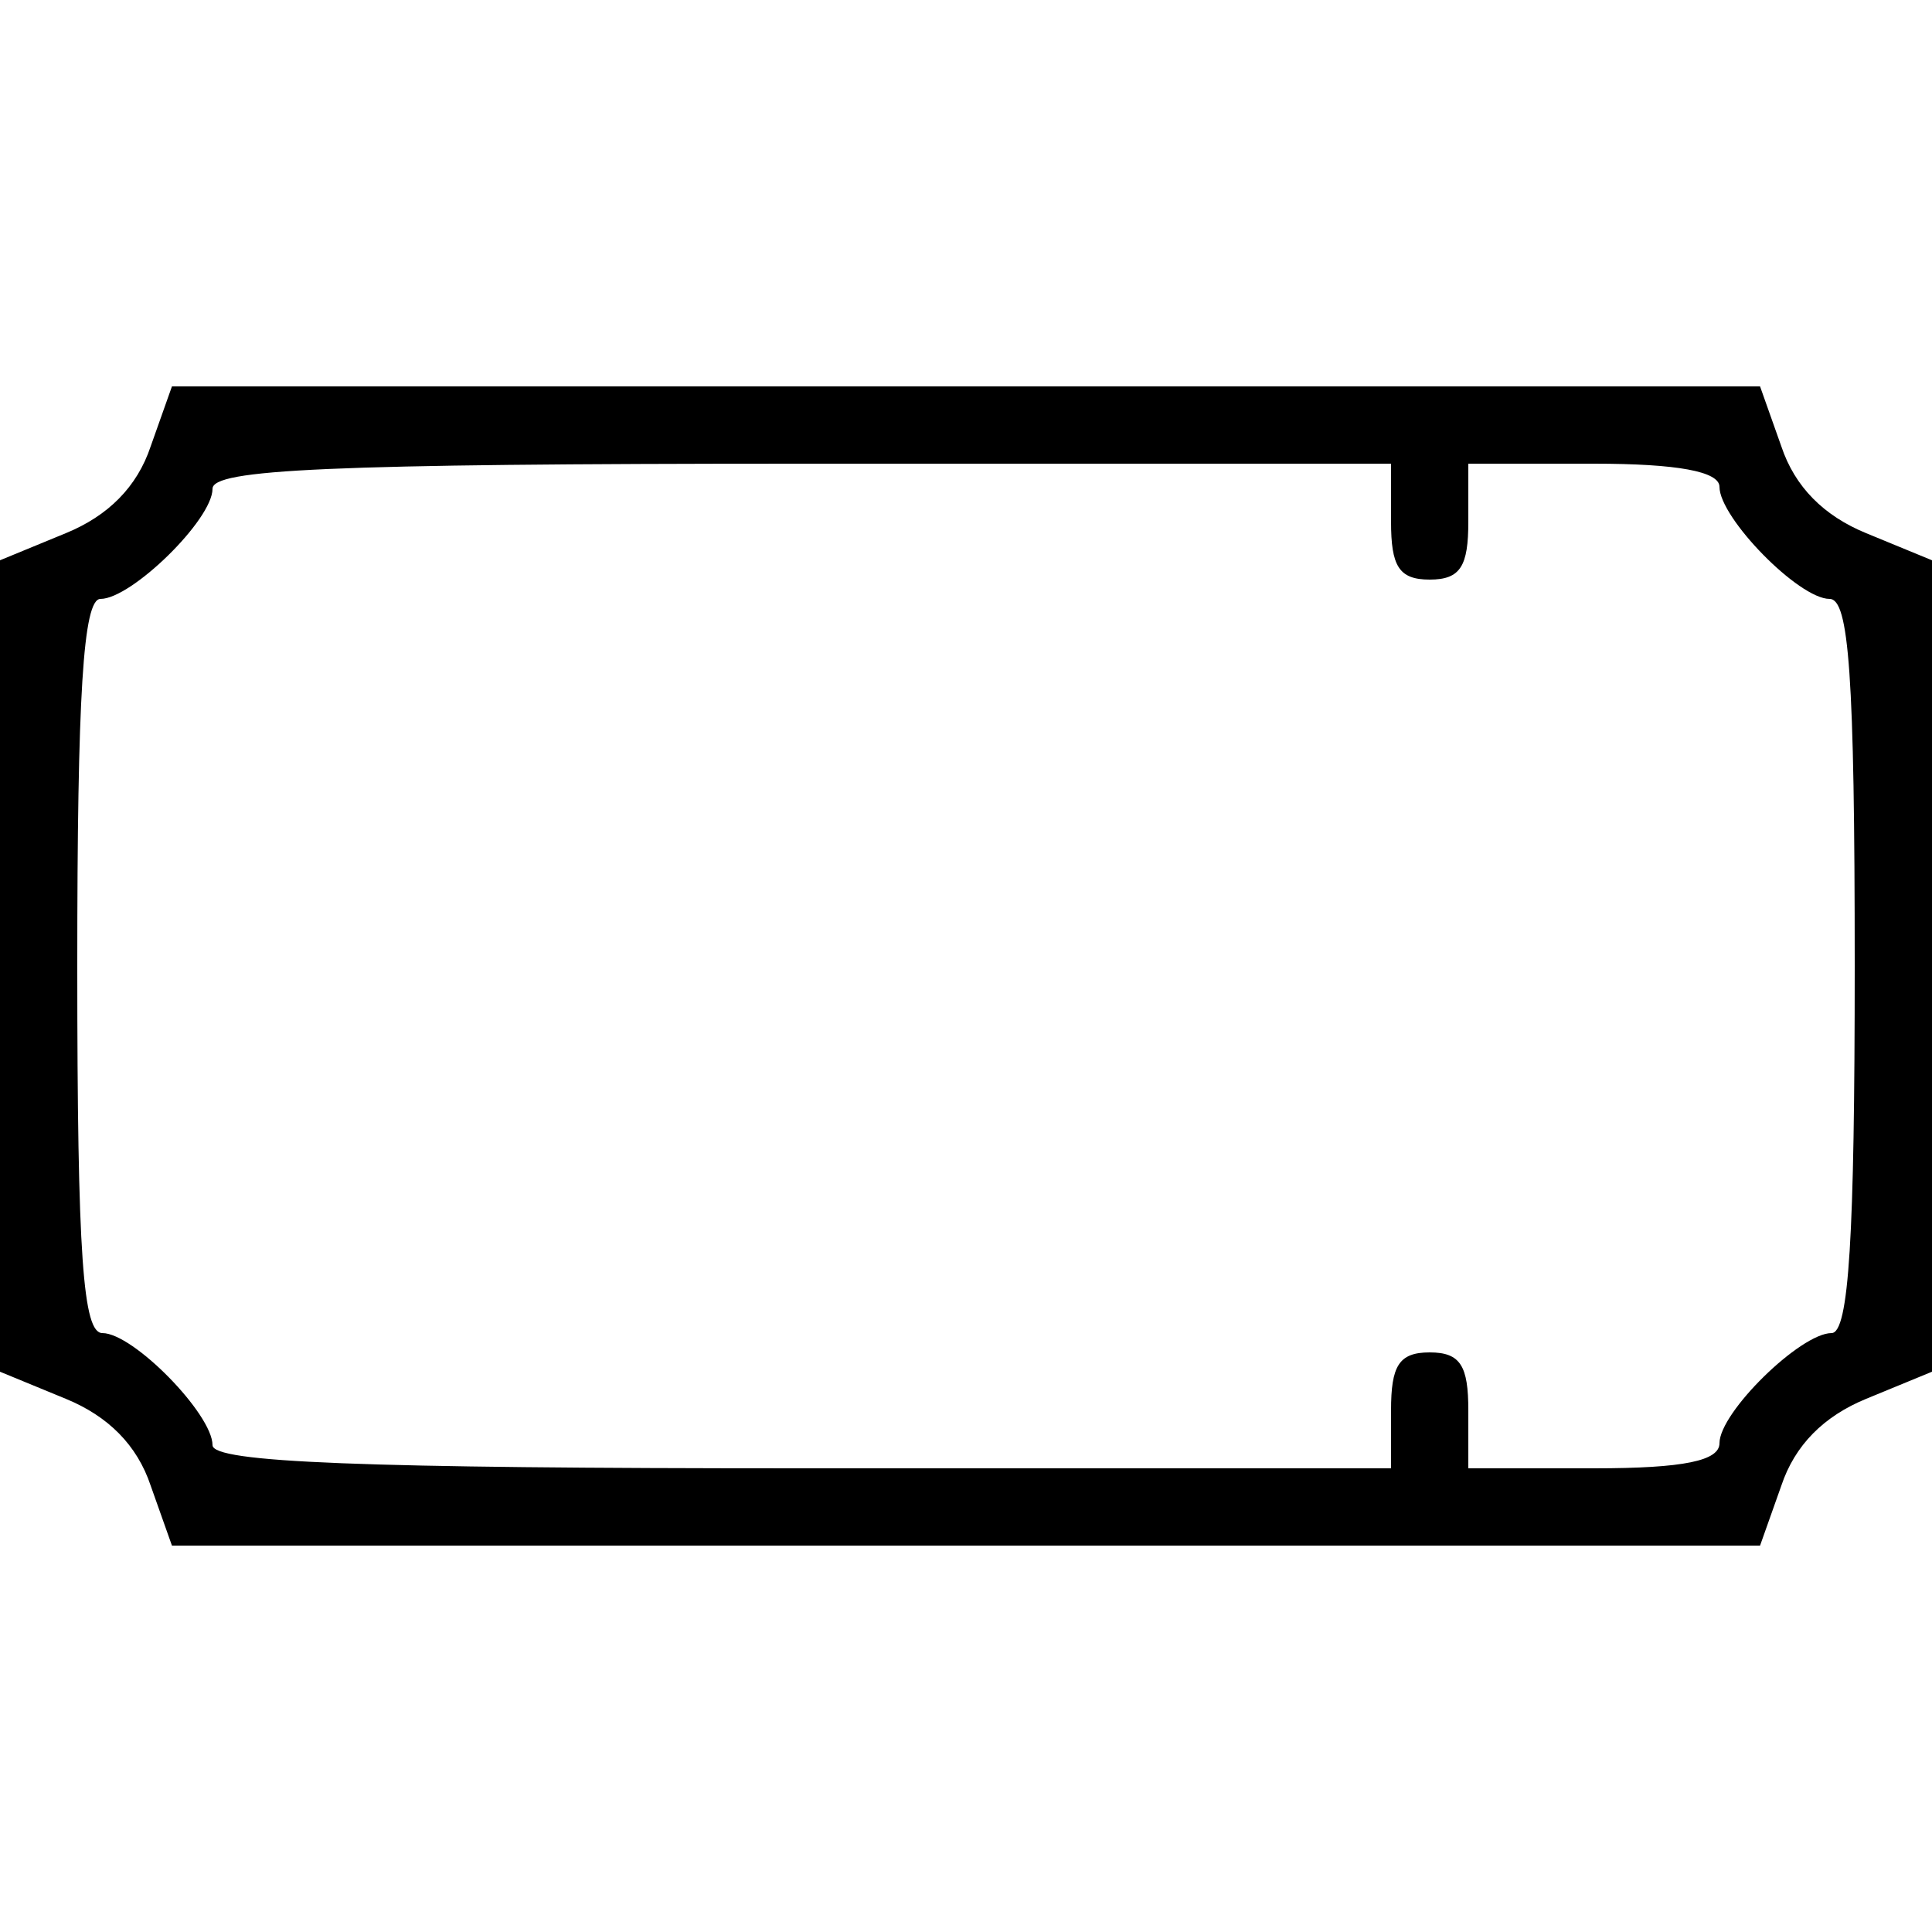 <?xml version="1.0" standalone="no"?>
<!DOCTYPE svg PUBLIC "-//W3C//DTD SVG 20010904//EN"
 "http://www.w3.org/TR/2001/REC-SVG-20010904/DTD/svg10.dtd">
<svg version="1.0" xmlns="http://www.w3.org/2000/svg"
 width="100pt" height="100pt" viewBox="0 0 100 100"
 preserveAspectRatio="xMidYMid meet">
<g transform="translate(0,100) scale(0.1,-0.1)"
fill="#000000" stroke="none">
<path d="M78 769 c-7 -21 -22 -36 -44 -45 l-34 -14 0 -210 0 -210 34 -14 c22
-9 37 -24 44 -45 l11 -31 411 0 411 0 11 31 c7 21 22 36 44 45 l34 14 0 210 0
210 -34 14 c-22 9 -37 24 -44 45 l-11 31 -411 0 -411 0 -11 -31z m642 -39 c0
-23 4 -30 20 -30 16 0 20 7 20 30 l0 30 65 0 c43 0 65 -4 65 -12 0 -16 41 -58
57 -58 10 0 13 -39 13 -190 0 -140 -3 -190 -12 -190 -16 0 -58 -41 -58 -57 0
-9 -18 -13 -65 -13 l-65 0 0 30 c0 23 -4 30 -20 30 -16 0 -20 -7 -20 -30 l0
-30 -305 0 c-228 0 -305 3 -305 12 0 16 -41 58 -57 58 -10 0 -13 39 -13 190 0
140 3 190 12 190 16 0 58 41 58 57 0 10 58 13 305 13 l305 0 0 -30z"/>
</g>
</svg>
